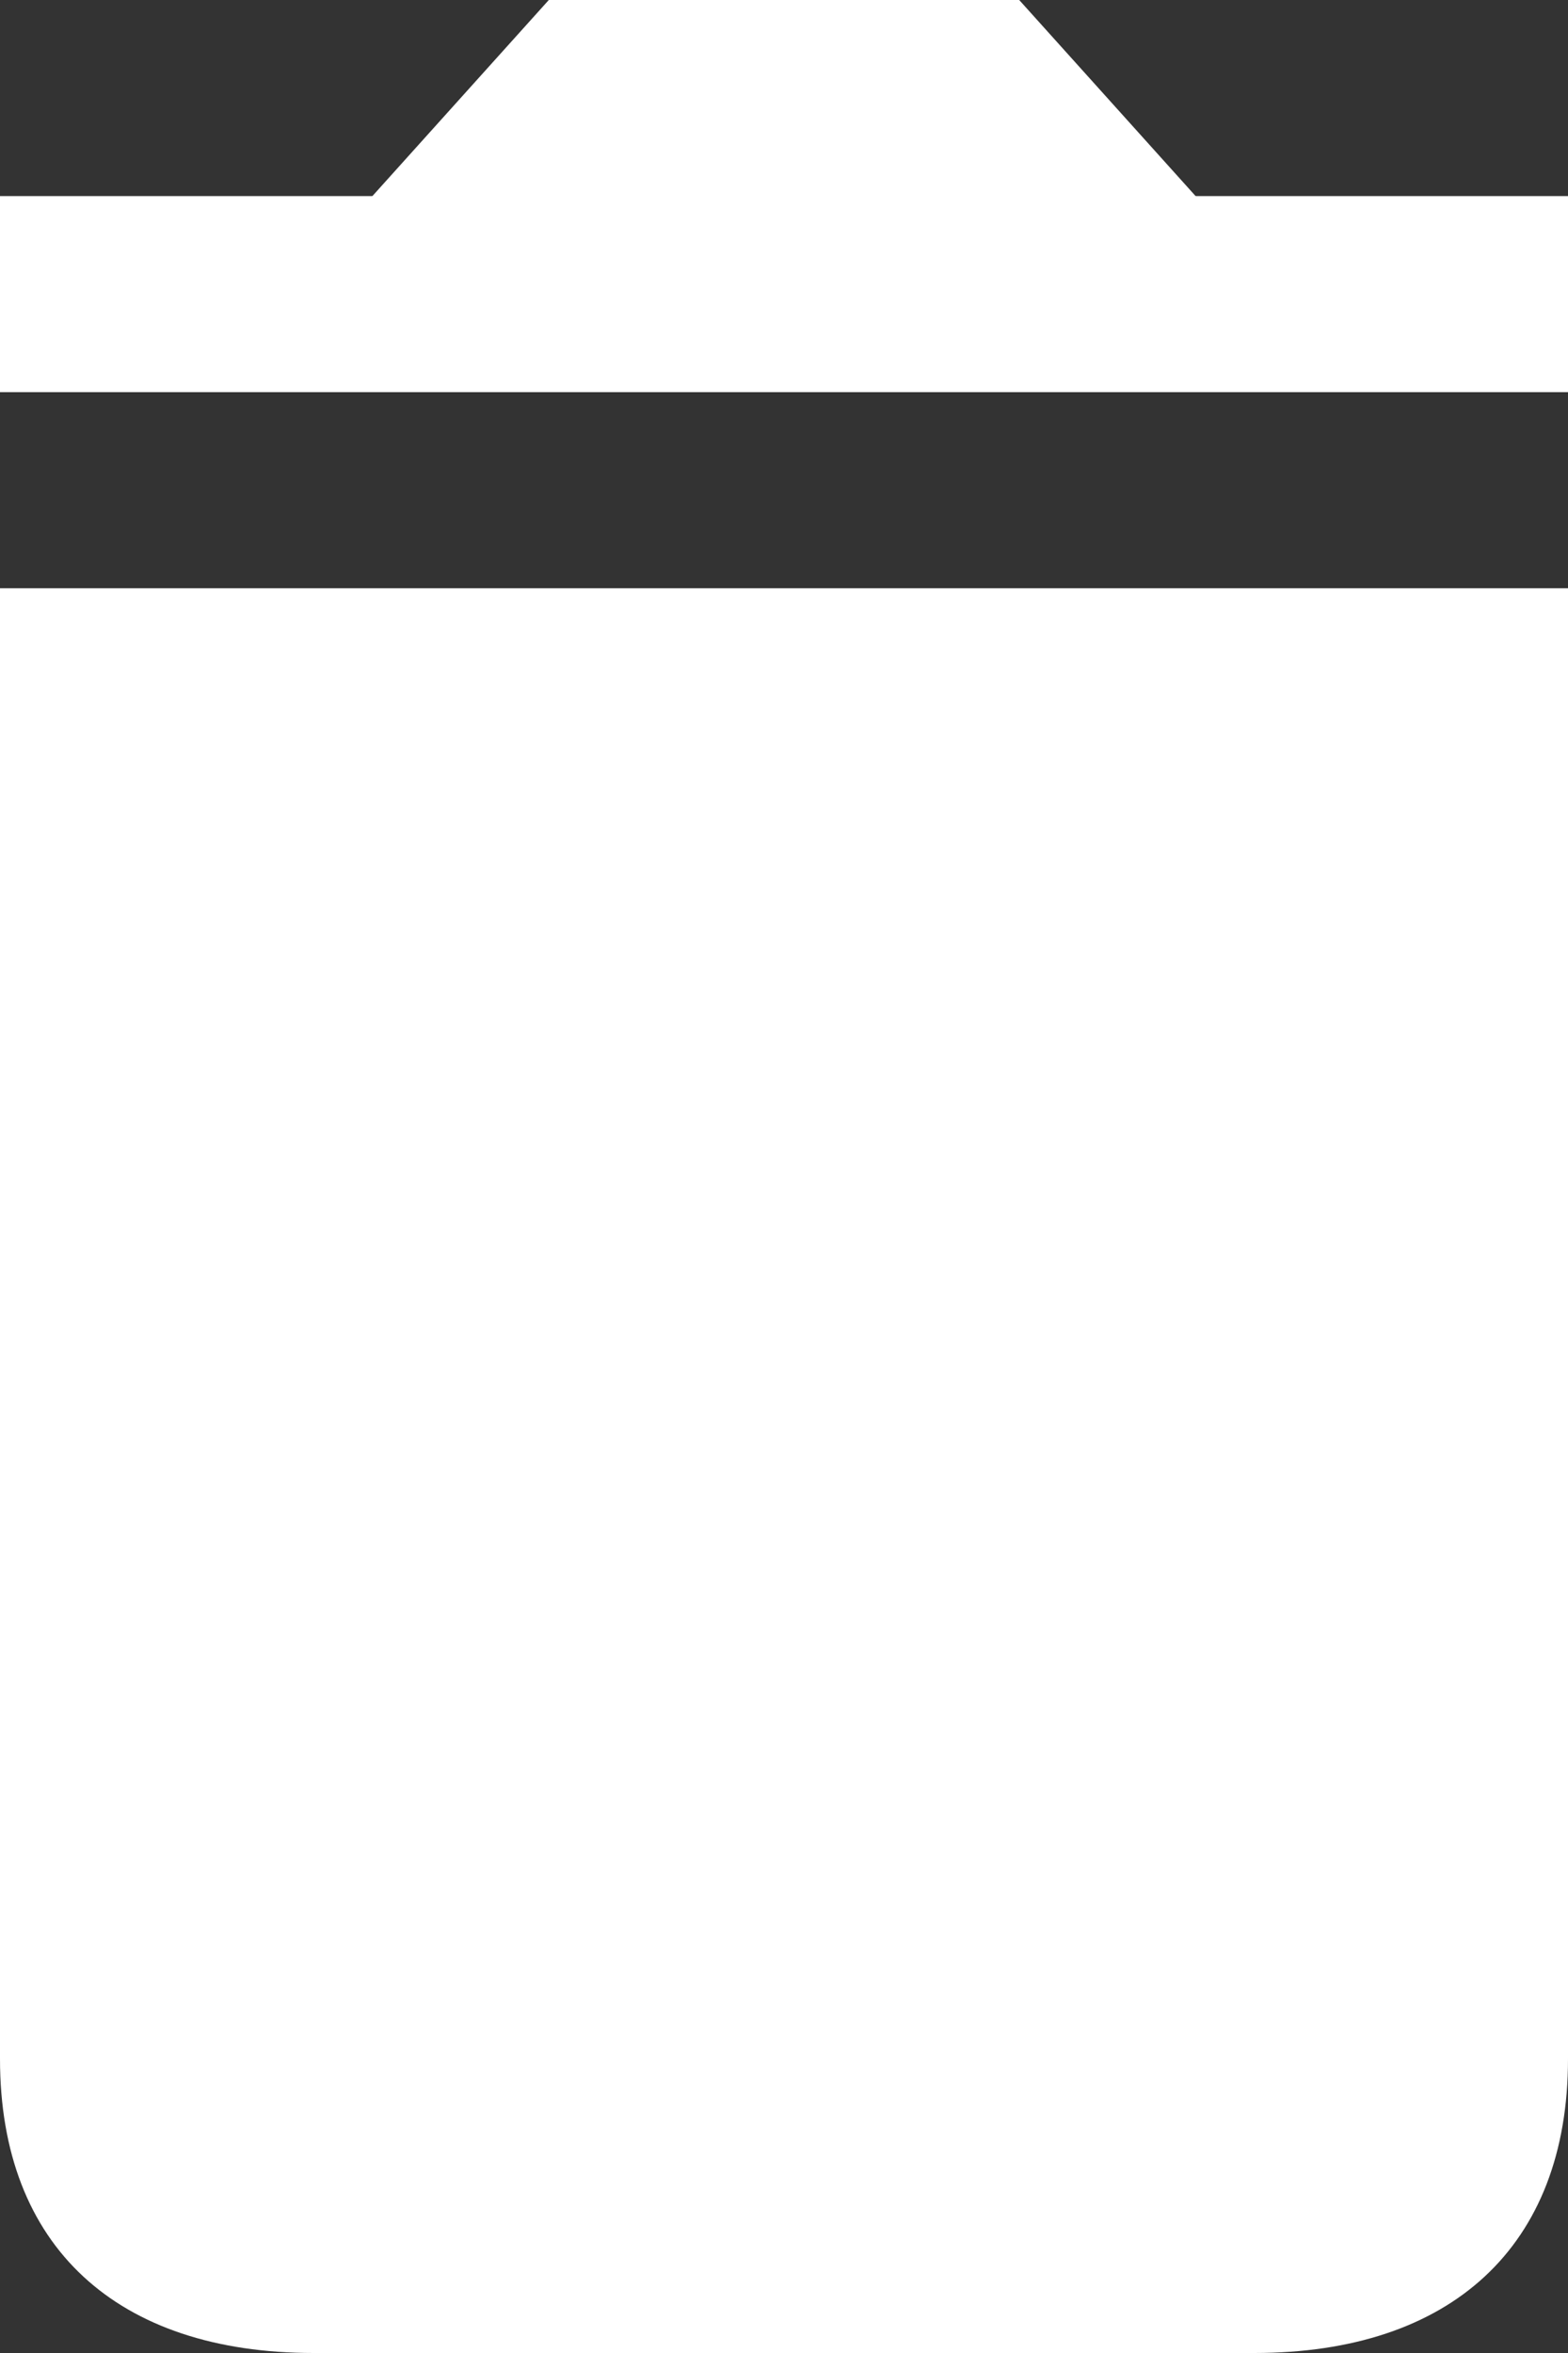<?xml version="1.0" encoding="UTF-8" standalone="no"?>
<svg width="8px" height="12px" viewBox="0 0 8 12" version="1.1" xmlns="http://www.w3.org/2000/svg" xmlns:xlink="http://www.w3.org/1999/xlink" xmlns:sketch="http://www.bohemiancoding.com/sketch/ns">
    <rect x="0" y="0" width="8" height="12" fill="#333333" stroke="none"/>
    <!-- Generator: Sketch 3.3.2 (12043) - http://www.bohemiancoding.com/sketch -->
    <title>delete</title>
    <desc>Created with Sketch.</desc>
    <defs></defs>
    <g id="Page-1" stroke="none" stroke-width="1" fill="none" fill-rule="evenodd" sketch:type="MSPage">
        <g id="delete" sketch:type="MSLayerGroup" fill="#FFFFFF">
            <path d="M8,10.5 L8,3 L0,3 L0,10.5 C0,11.46 0.6,12 1.6,12 L6.4,12 C7.4,12 8,11.46 8,10.5 L8,10.5 Z" id="Fill-1" sketch:type="MSShapeGroup"></path>
            <path d="M0,1 L8,1 L8,2 L0,2 L0,1 Z" id="Fill-2" sketch:type="MSShapeGroup"></path>
            <path d="M7,2 L5.2,0 L2.8,0 L1,2 L7,2 Z" id="Fill-3" sketch:type="MSShapeGroup"></path>
        </g>
    </g>
</svg>